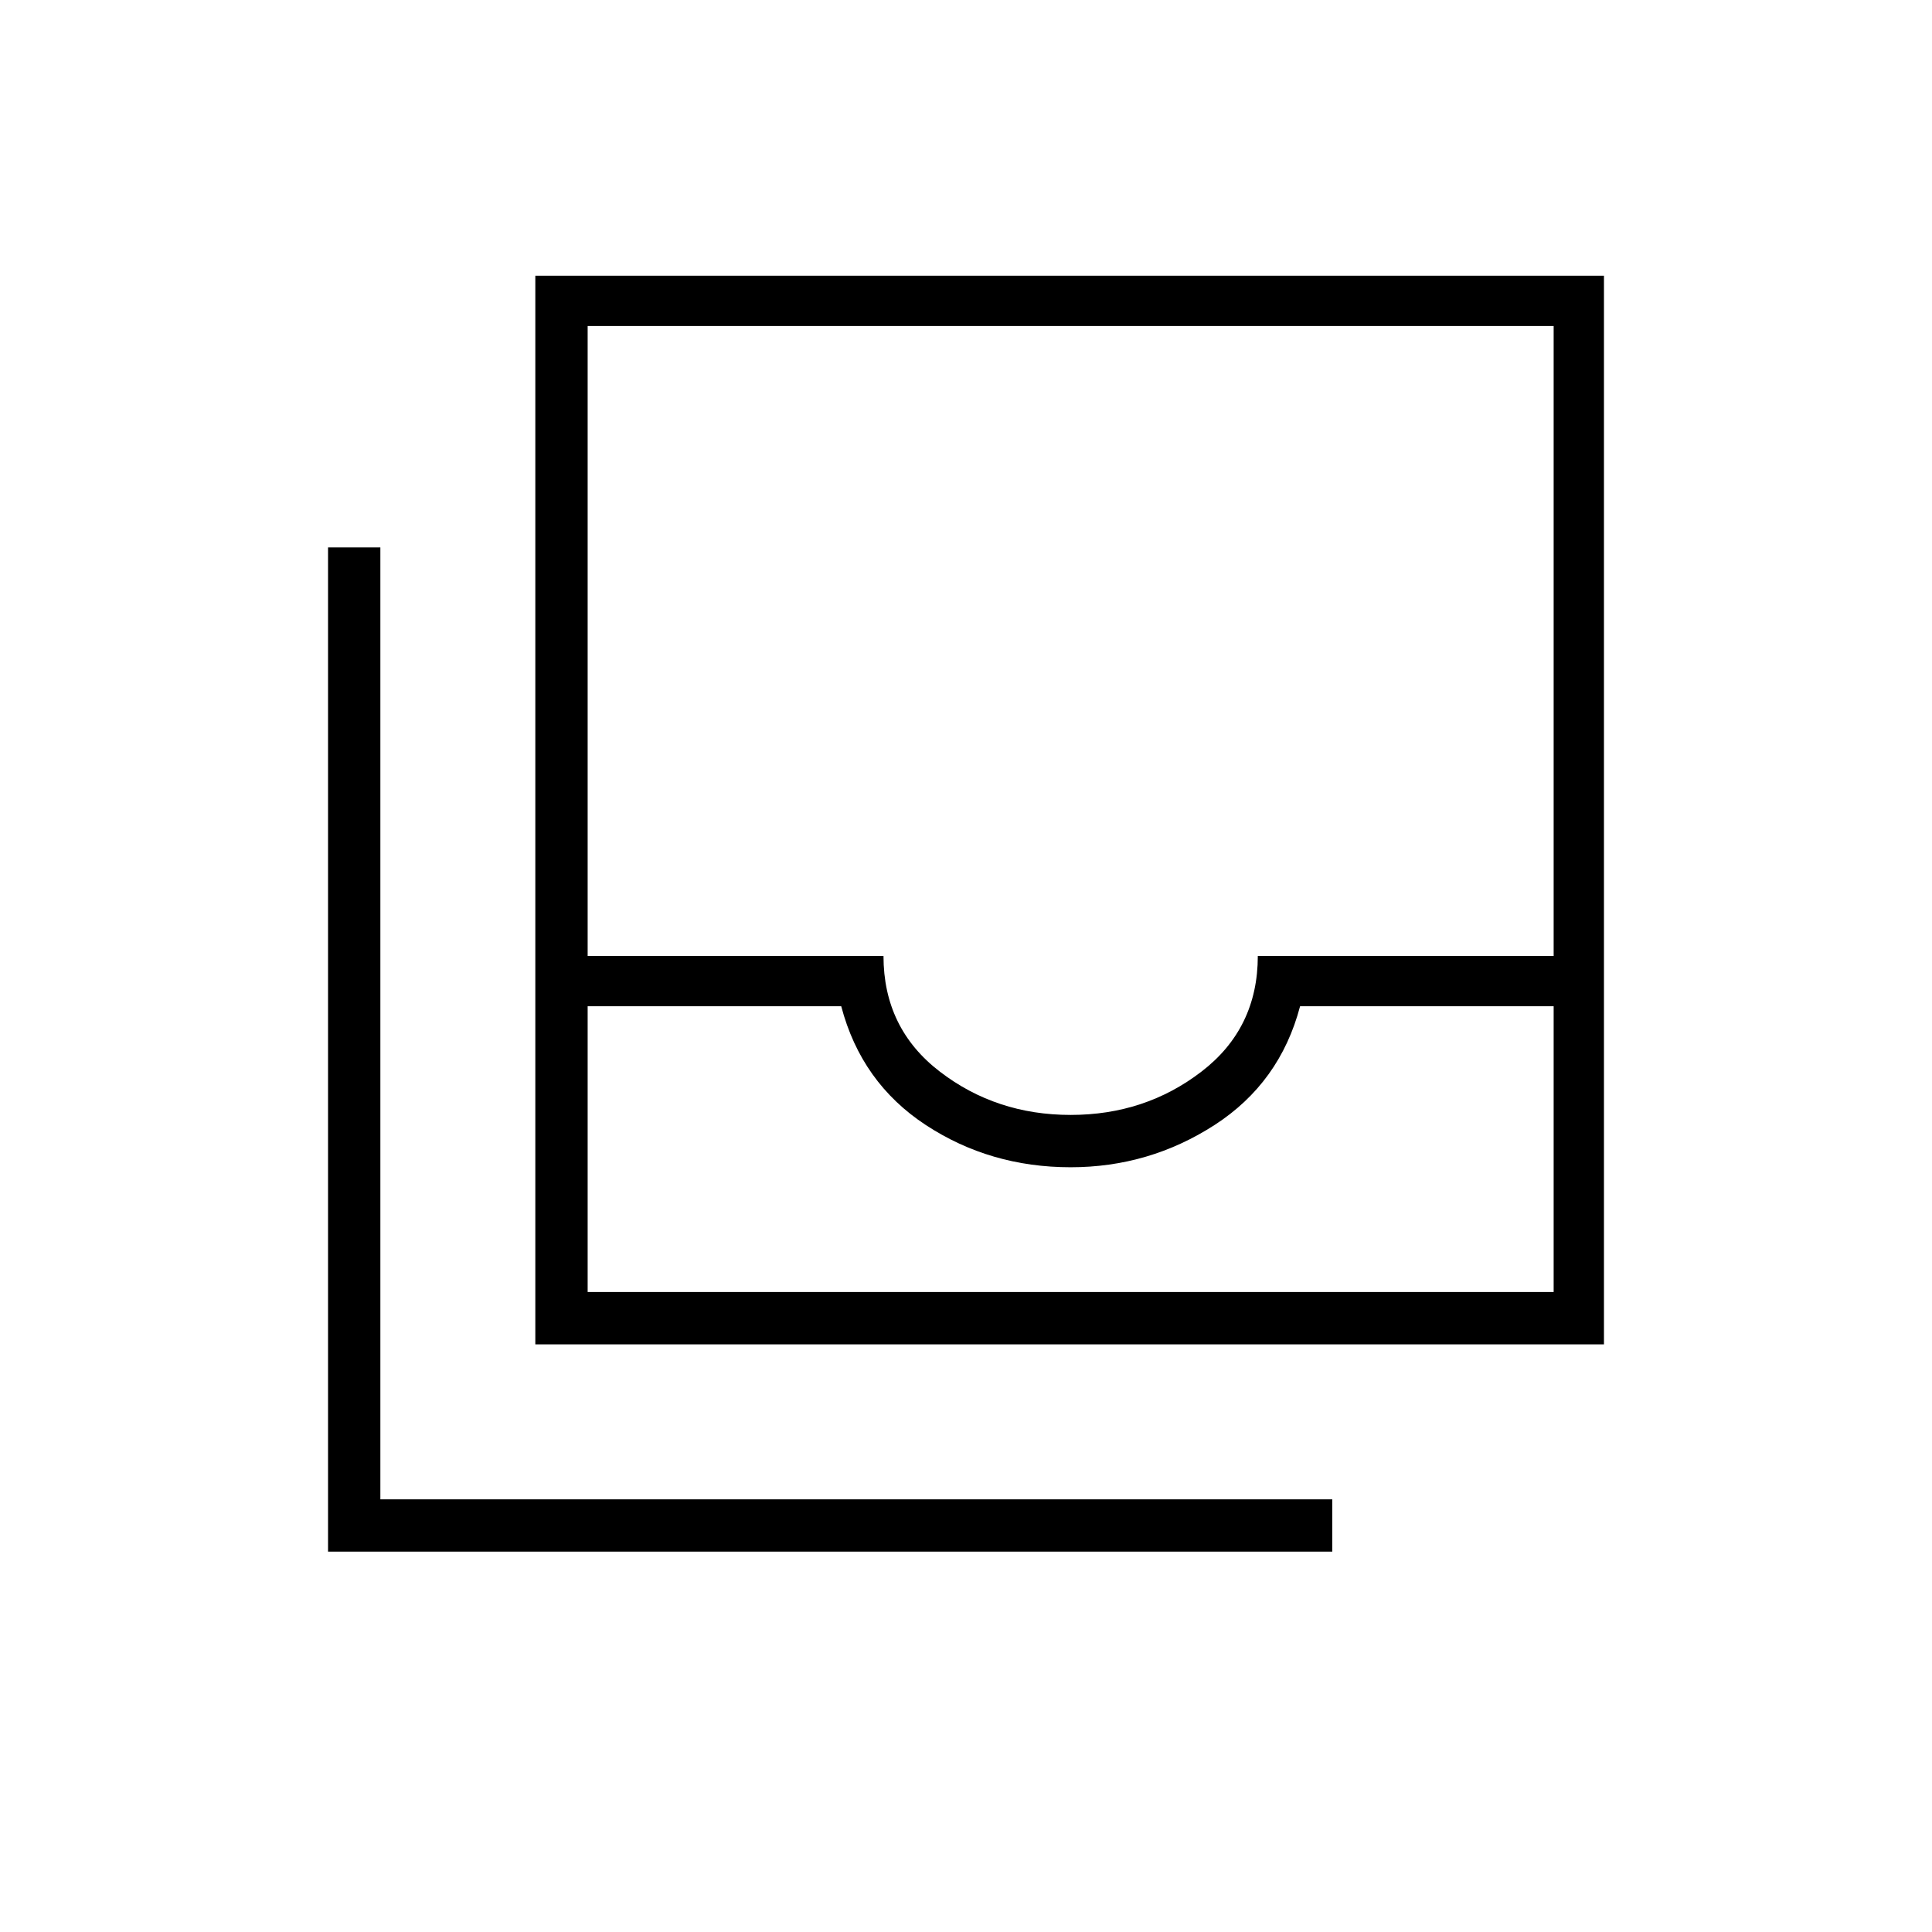 <svg xmlns="http://www.w3.org/2000/svg" height="24" width="24"><path d="M7.3 16.05H19.3V12.5H16.15Q15.9 13.45 15.088 13.975Q14.275 14.5 13.3 14.5Q12.3 14.5 11.5 13.975Q10.7 13.45 10.45 12.5H7.3ZM13.3 13.85Q14.225 13.85 14.925 13.312Q15.625 12.775 15.625 11.875H19.3V4.05H7.3V11.875H10.975Q10.975 12.775 11.675 13.312Q12.375 13.85 13.3 13.85ZM6.65 16.7V3.425H19.925V16.7ZM4.075 19.275V6.8H4.725V18.625H16.55V19.275ZM7.3 16.05H10.45Q10.7 16.05 11.5 16.05Q12.3 16.05 13.3 16.05Q14.275 16.05 15.088 16.05Q15.9 16.05 16.15 16.05H19.3Z"/></svg>